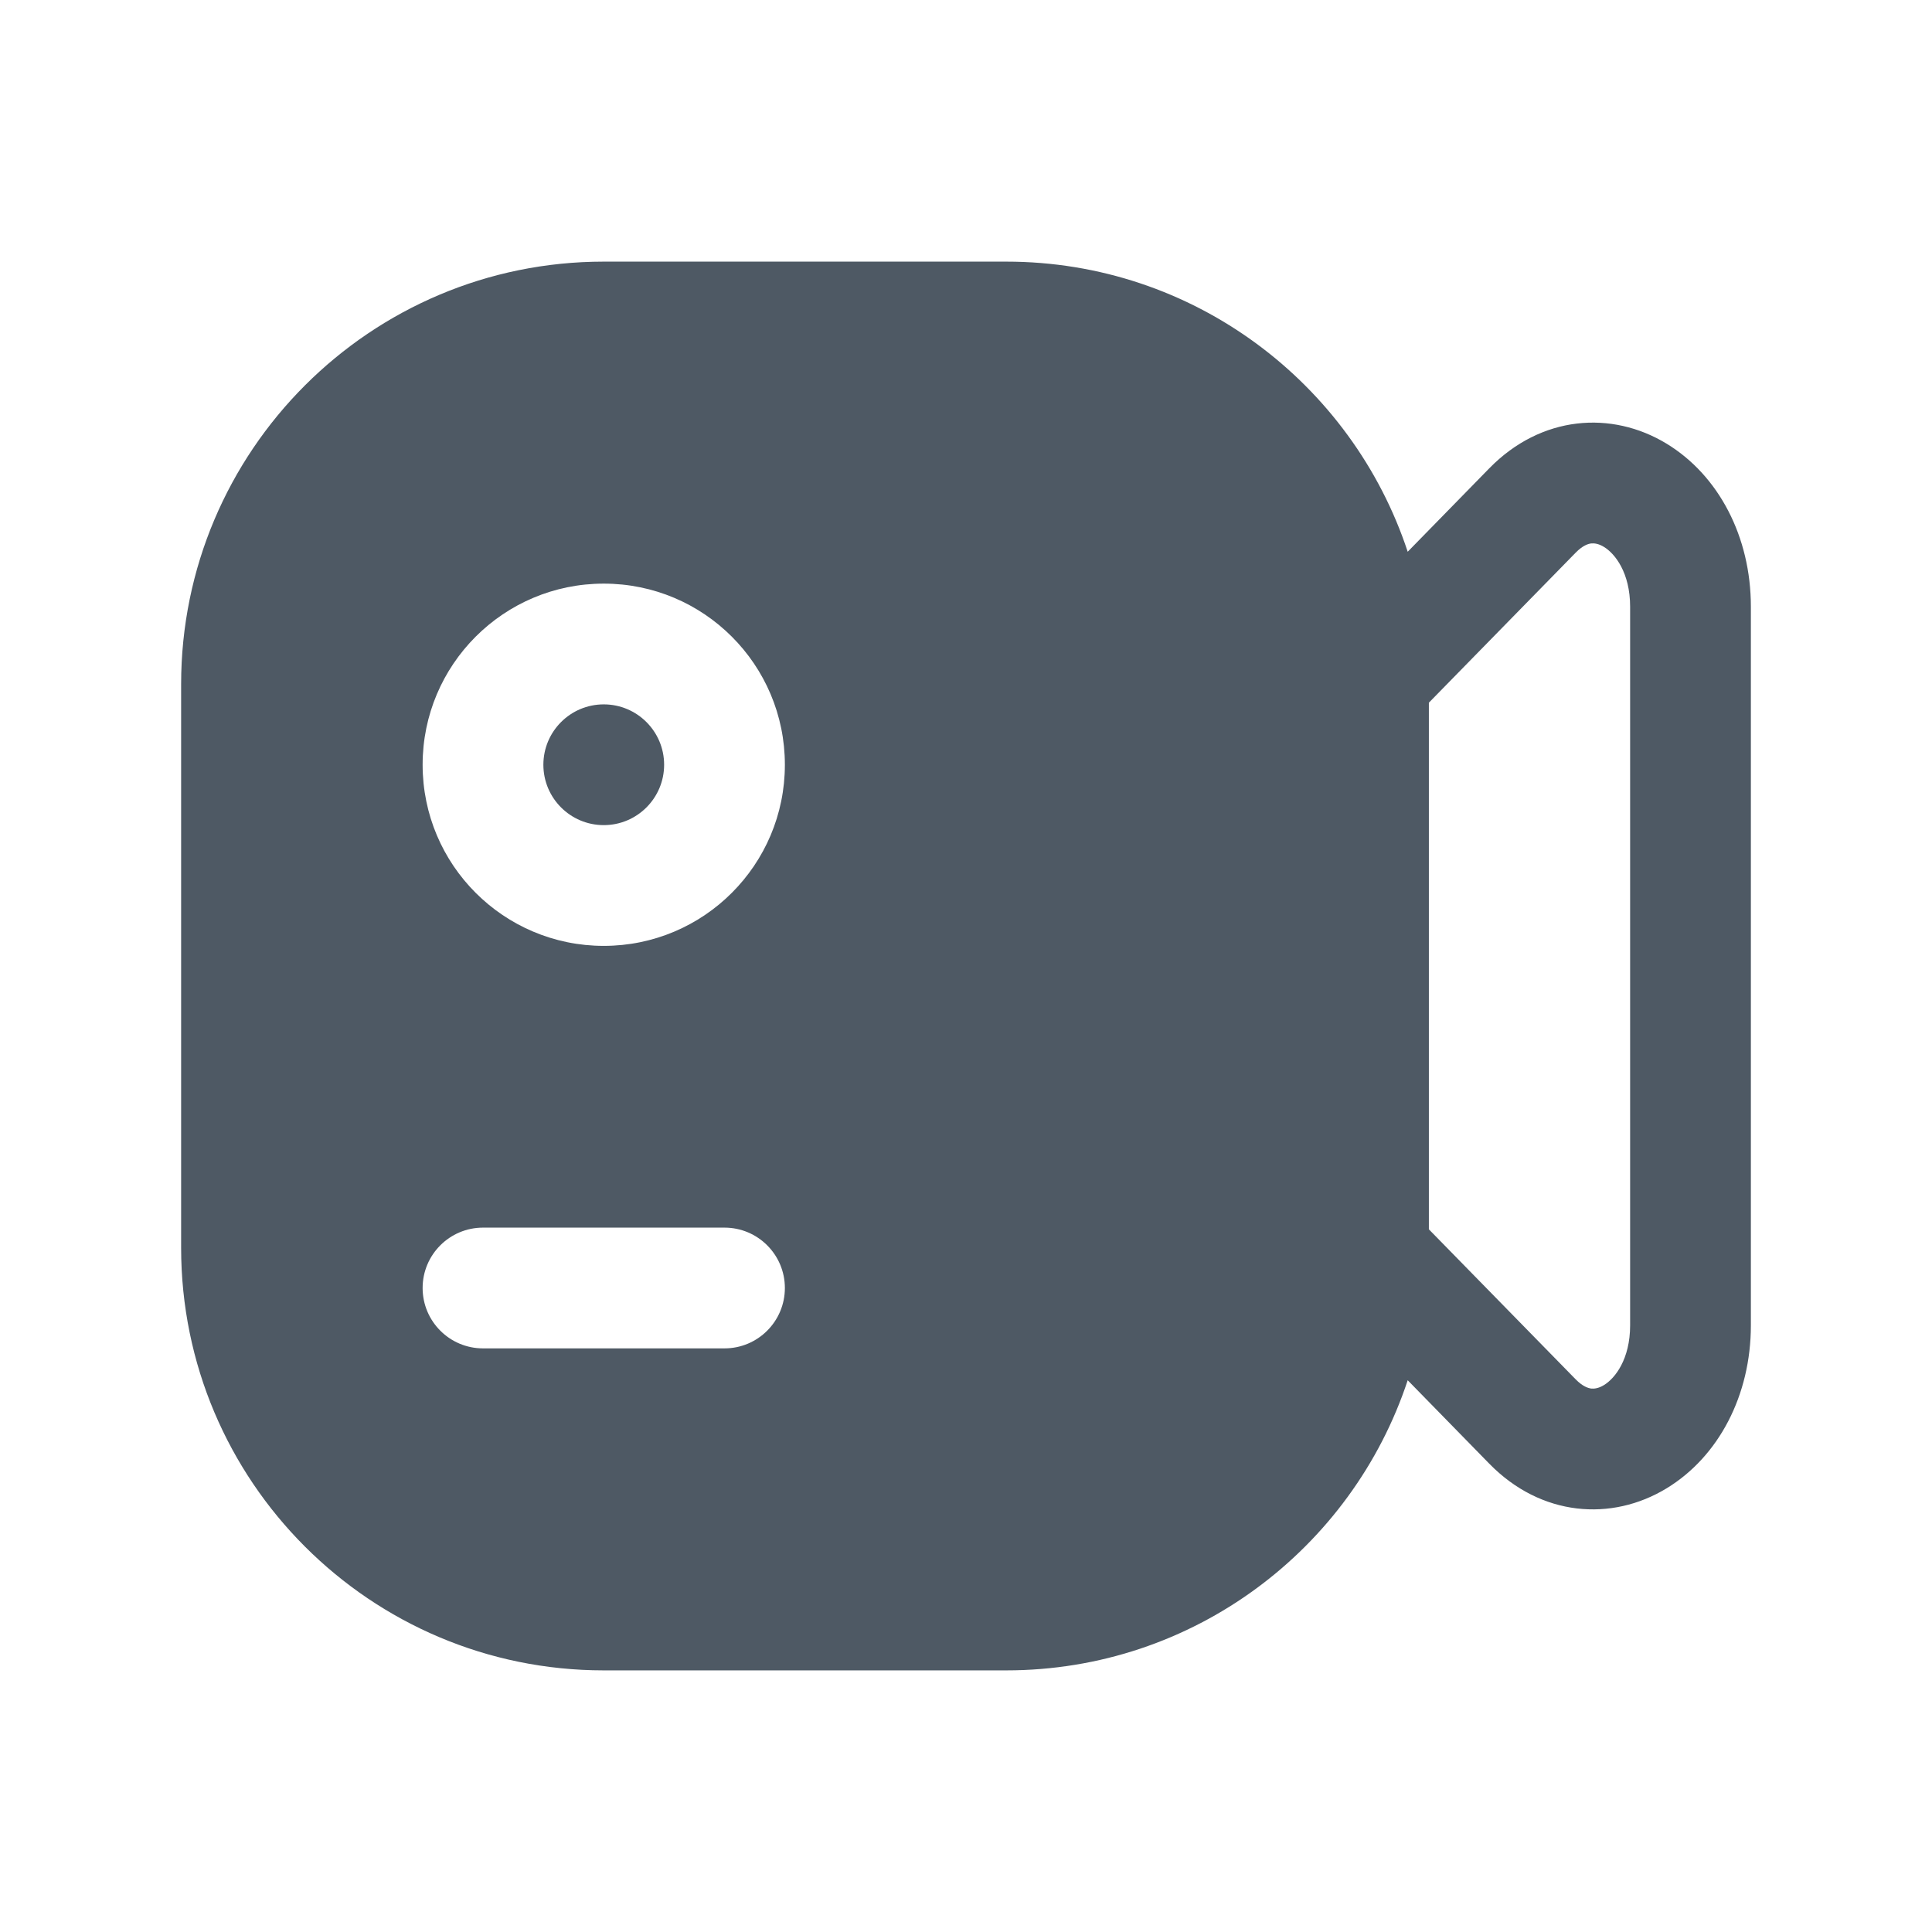 <svg width="24" height="24" viewBox="0 0 24 24" fill="none" xmlns="http://www.w3.org/2000/svg">
<path d="M7.5 8.75C7.086 8.75 6.75 9.086 6.75 9.5C6.75 9.914 7.086 10.25 7.5 10.25C7.914 10.25 8.25 9.914 8.25 9.5C8.25 9.086 7.914 8.75 7.5 8.75Z" fill="#4E5964"/>
<path fill-rule="evenodd" clip-rule="evenodd" d="M7.5 3.25C4.601 3.25 2.25 5.601 2.25 8.5V15.5C2.25 18.399 4.601 20.75 7.5 20.75H12.5C14.824 20.75 16.796 19.239 17.487 17.146L18.5 18.182C19.144 18.841 20.02 18.904 20.704 18.488C21.351 18.094 21.75 17.331 21.75 16.464V7.536C21.75 6.669 21.351 5.906 20.704 5.512C20.02 5.096 19.144 5.159 18.5 5.818L17.487 6.854C16.796 4.761 14.824 3.25 12.5 3.25H7.5ZM17.75 8.729V15.271L19.572 17.133C19.663 17.226 19.731 17.244 19.766 17.249C19.804 17.253 19.858 17.247 19.925 17.206C20.062 17.123 20.25 16.885 20.25 16.464V7.536C20.25 7.115 20.062 6.877 19.925 6.794C19.858 6.753 19.804 6.747 19.766 6.751C19.731 6.755 19.663 6.774 19.573 6.866L17.75 8.729ZM6 15.25C5.586 15.25 5.25 15.586 5.25 16C5.25 16.414 5.586 16.75 6 16.75H9C9.414 16.75 9.75 16.414 9.75 16C9.75 15.586 9.414 15.25 9 15.25H6ZM5.25 9.5C5.25 8.257 6.257 7.25 7.5 7.25C8.743 7.25 9.75 8.257 9.75 9.5C9.75 10.743 8.743 11.75 7.5 11.75C6.257 11.75 5.25 10.743 5.25 9.5Z" fill="#4E5964"/>
</svg>
